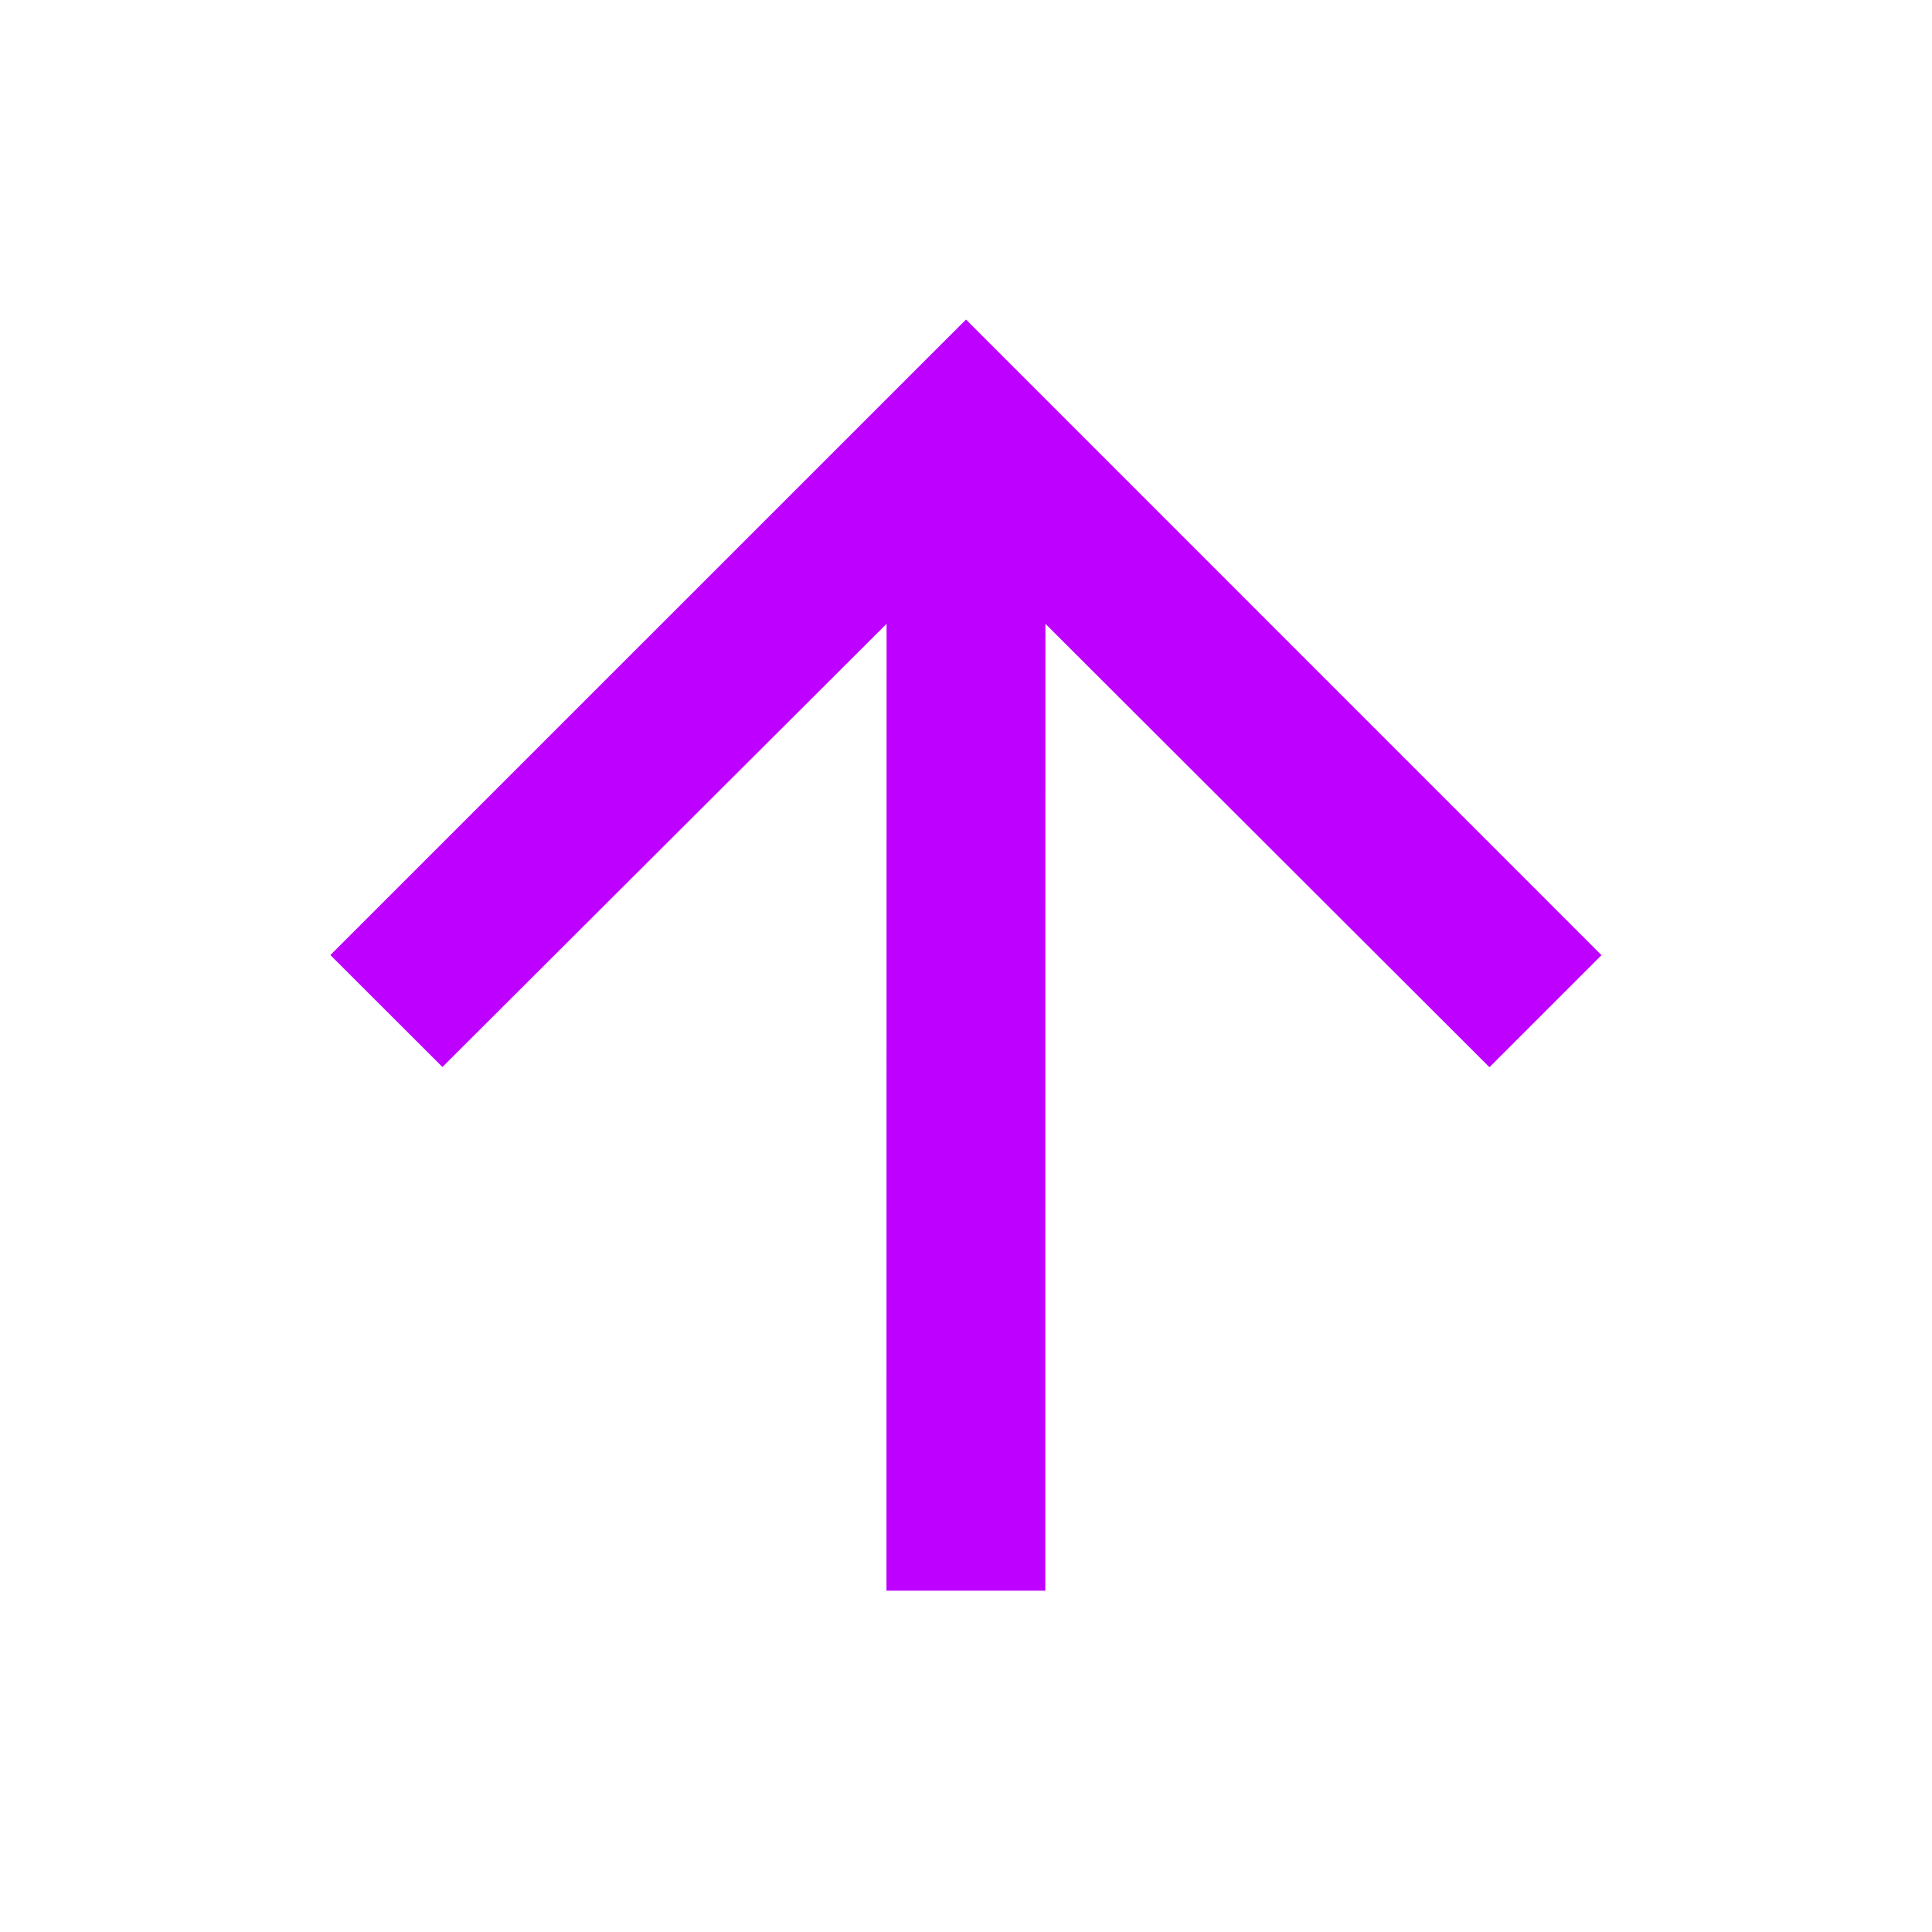 <svg width="18" height="18" viewBox="0 0 18 18" fill="none" xmlns="http://www.w3.org/2000/svg">
<path d="M3.078 8.898L4.122 9.941L8.26 5.812L8.259 14.82L9.739 14.82L9.74 5.812L13.877 9.943L14.921 8.899L9 2.977L3.078 8.898Z" fill="#BD00FF"/>
</svg>
